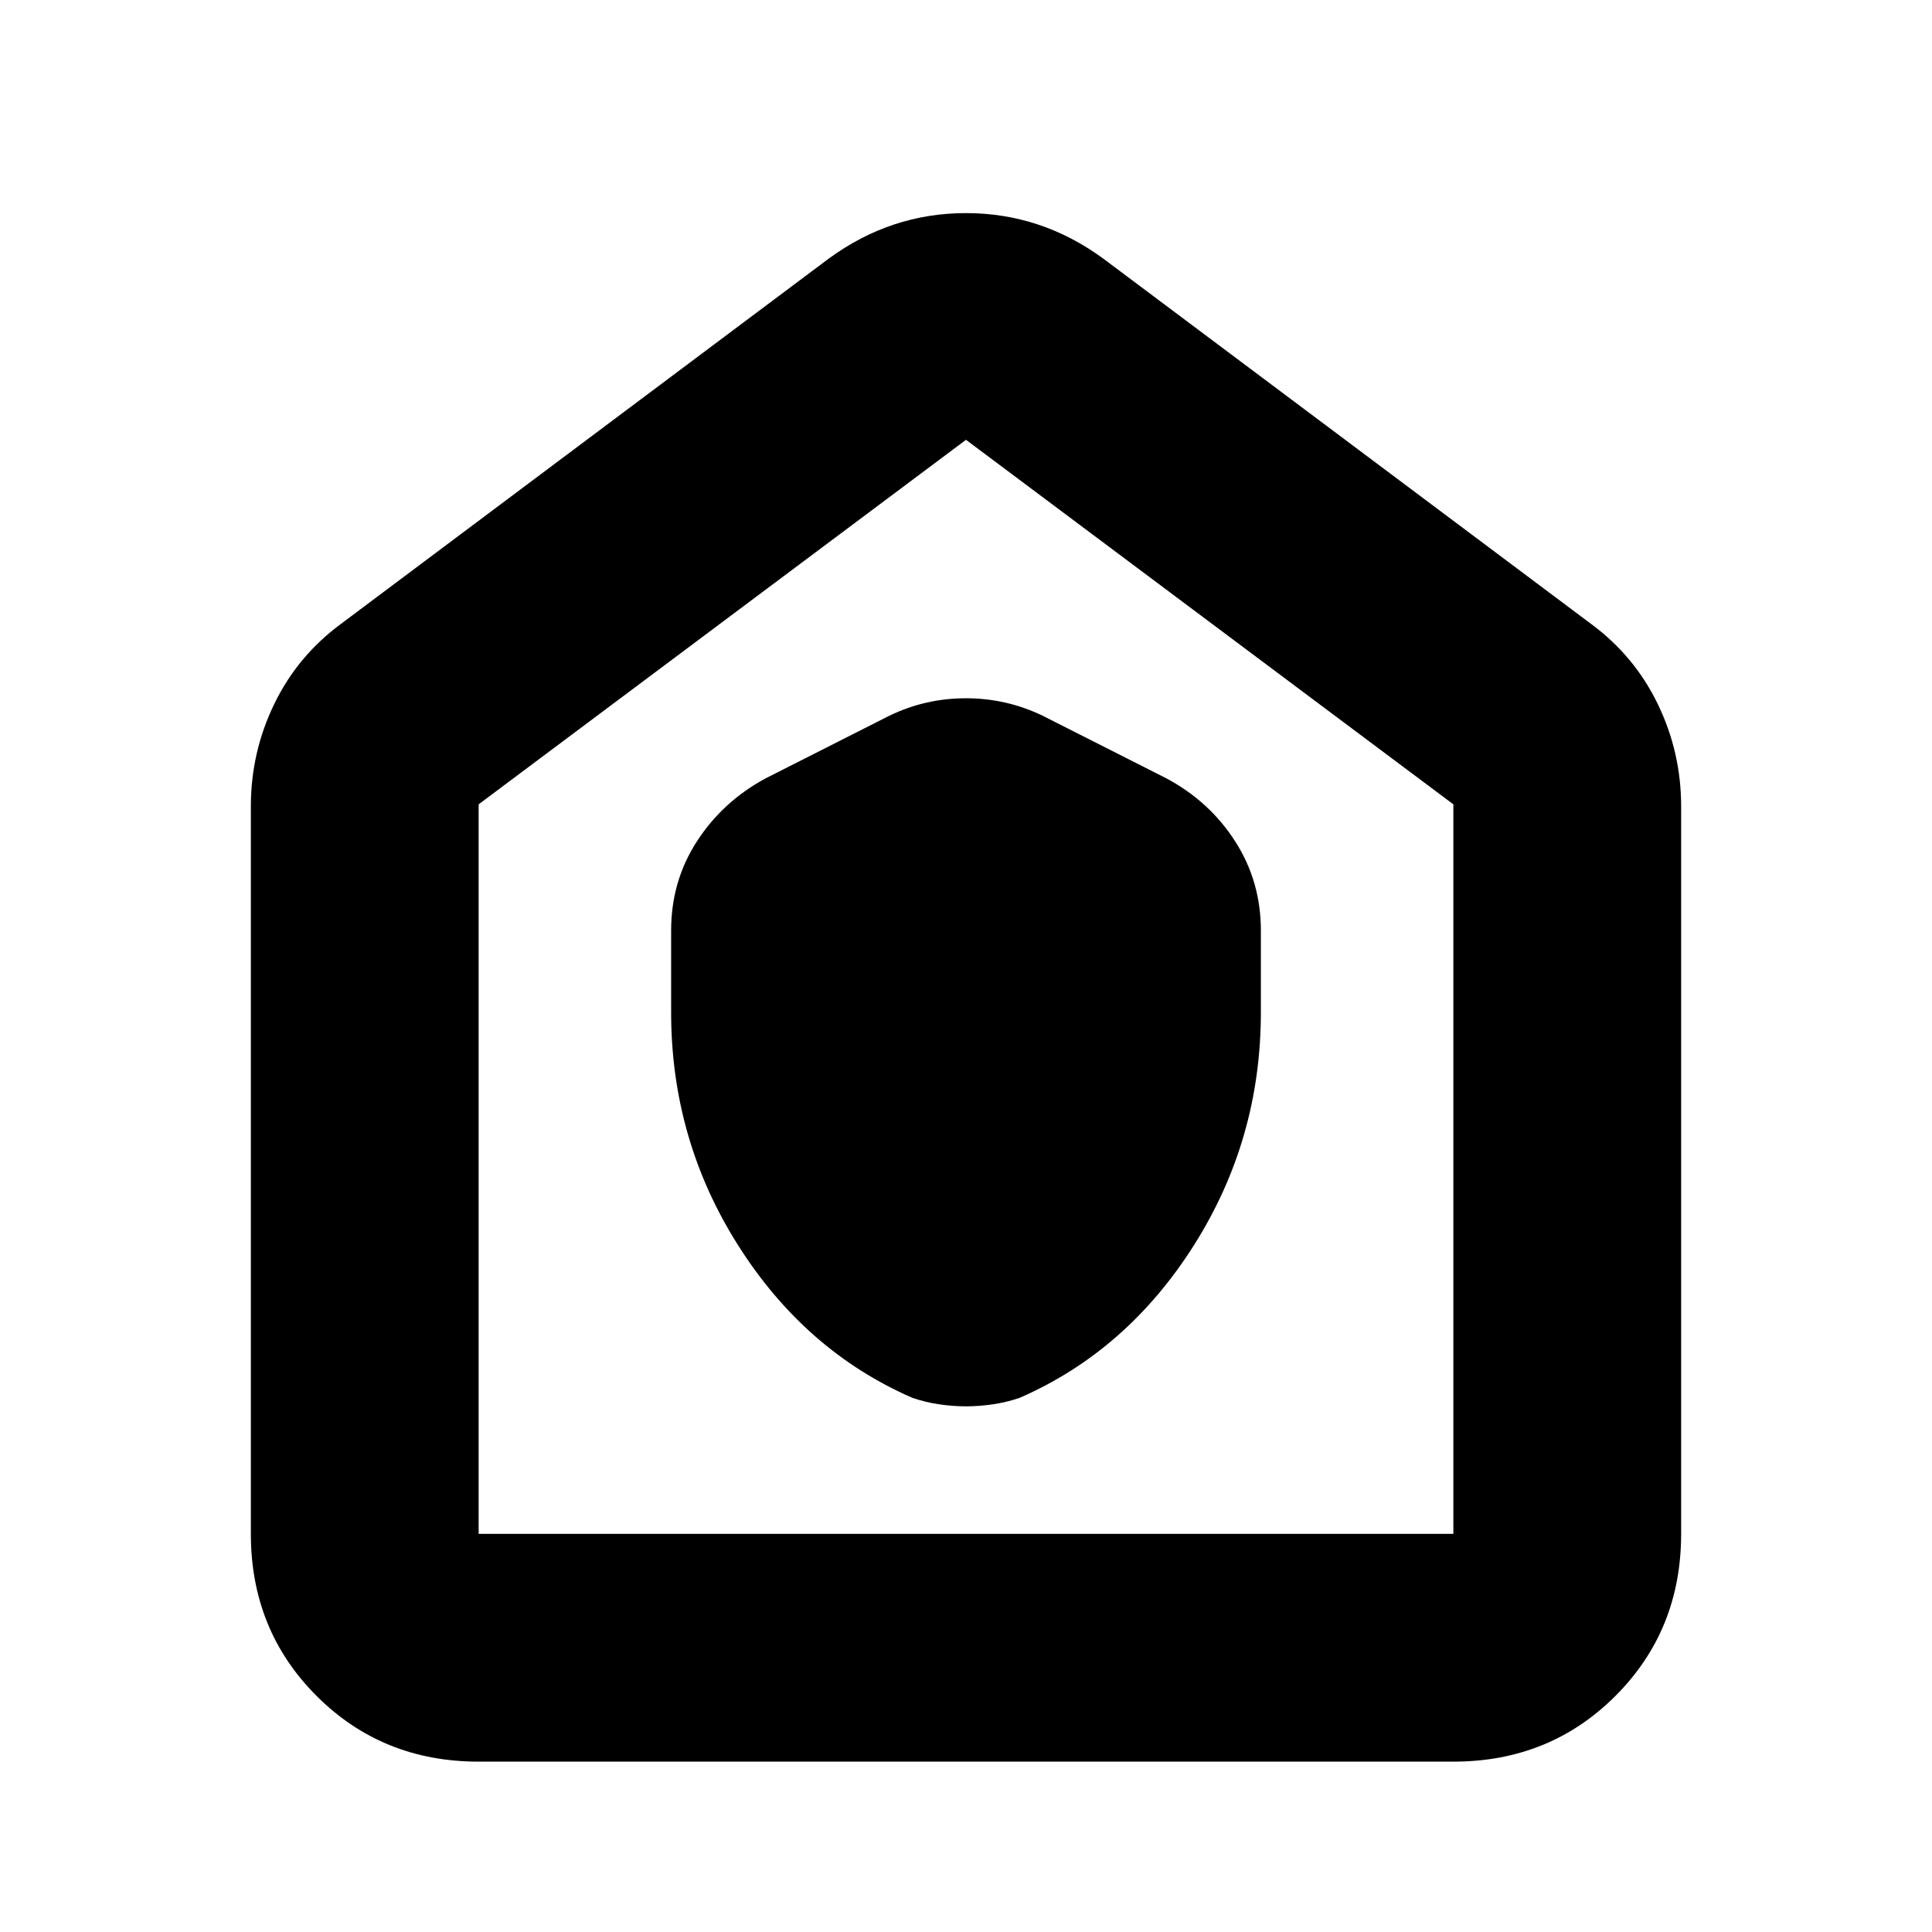 <svg xmlns="http://www.w3.org/2000/svg" height="24" viewBox="0 -960 960 960" width="24"><path d="M333.48-457q0 63.24 33.28 115.78 33.28 52.55 86.57 75.79 6.47 2.23 13.36 3.23 6.88 1 13.34 1 6.45 0 13.31-1t13.33-3.23q53.29-23.24 86.57-75.79 33.28-52.54 33.28-115.78v-40.65q0-24.34-12.72-44.21-12.71-19.86-34.15-31.34l-61.5-31.13q-18.02-8.71-38.18-8.71-20.17 0-38.12 8.71l-61.5 31.13q-21.35 11.56-34.11 31.34-12.76 19.77-12.76 44.21V-457ZM237.83-84.65q-47.87 0-80.53-32.65-32.65-32.66-32.65-80.53v-361.5q0-26.85 11.6-50.81 11.6-23.97 33.27-39.93L411.7-831.43q30.91-22.68 68.3-22.68t68.3 22.68l242.18 181.36q21.67 15.96 33.27 39.93 11.6 23.96 11.6 50.81v361.5q0 47.87-32.65 80.53-32.66 32.65-80.53 32.65H237.83Zm0-113.18h484.34v-362.5L480-741.46 237.83-560.33v362.5ZM480-469.76Z"/></svg>